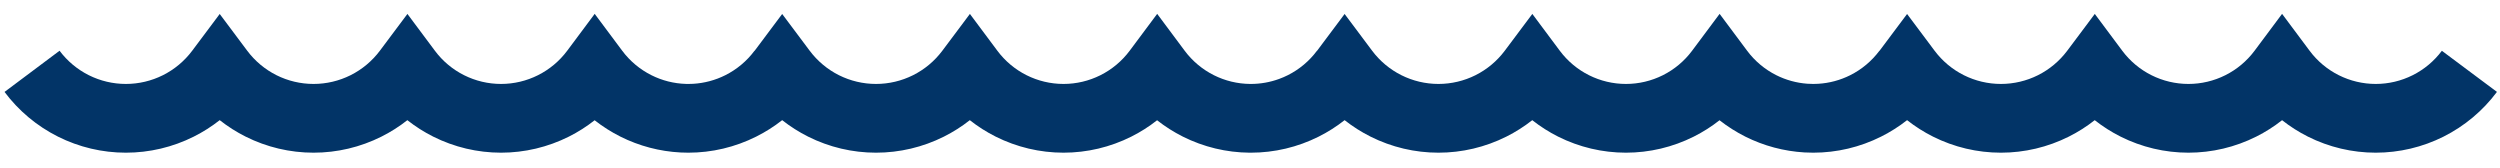<svg width="149" height="10" viewBox="0 0 149 10" fill="none" xmlns="http://www.w3.org/2000/svg">
    <path d="M37.086 3.027L35.444 0.826L33.803 3.027C33.345 3.64 32.75 4.138 32.066 4.481C31.382 4.824 30.628 5.003 29.862 5.003C29.097 5.003 28.342 4.824 27.658 4.481C26.974 4.138 26.379 3.64 25.922 3.027L24.282 0.83L22.64 3.024C22.18 3.638 21.583 4.137 20.897 4.481C20.211 4.824 19.454 5.003 18.687 5.003C17.92 5.003 17.163 4.824 16.477 4.481C15.791 4.137 15.194 3.638 14.735 3.024L13.095 0.833L11.455 3.024C10.995 3.638 10.398 4.137 9.712 4.481C9.026 4.824 8.269 5.003 7.502 5.003C6.735 5.003 5.978 4.824 5.292 4.481C4.606 4.137 4.009 3.638 3.55 3.024L0.27 5.479C1.111 6.603 2.203 7.516 3.458 8.144C4.713 8.773 6.098 9.1 7.502 9.1C8.906 9.1 10.291 8.773 11.546 8.144C12.096 7.869 12.615 7.539 13.095 7.161C13.575 7.539 14.093 7.869 14.643 8.144C15.899 8.773 17.283 9.1 18.687 9.1C20.091 9.1 21.476 8.773 22.731 8.144C23.281 7.869 23.799 7.54 24.278 7.162C24.756 7.539 25.273 7.869 25.821 8.143C27.075 8.772 28.459 9.1 29.862 9.1C31.265 9.1 32.649 8.772 33.903 8.143C34.449 7.87 34.964 7.542 35.44 7.167C35.918 7.542 36.434 7.87 36.981 8.144C38.098 8.703 39.318 9.024 40.563 9.088C40.717 9.096 40.872 9.1 41.027 9.1C42.43 9.1 43.813 8.772 45.068 8.143C45.618 7.868 46.138 7.539 46.618 7.161C47.098 7.539 47.616 7.869 48.166 8.144C49.422 8.773 50.806 9.1 52.21 9.1C53.614 9.1 54.999 8.773 56.255 8.144C56.804 7.869 57.322 7.54 57.801 7.162C58.279 7.539 58.796 7.869 59.344 8.143C60.599 8.772 61.982 9.1 63.385 9.1C64.788 9.1 66.172 8.772 67.426 8.143C67.972 7.87 68.486 7.543 68.962 7.167C69.44 7.543 69.956 7.87 70.502 8.144C71.736 8.762 73.095 9.089 74.474 9.1L74.55 9.1C75.953 9.1 77.336 8.773 78.591 8.144C79.141 7.869 79.659 7.539 80.139 7.161C80.619 7.539 81.137 7.869 81.687 8.144C82.943 8.773 84.328 9.1 85.731 9.1C87.135 9.1 88.52 8.773 89.776 8.144C90.325 7.869 90.843 7.54 91.323 7.162C91.801 7.539 92.317 7.869 92.865 8.143C94.12 8.772 95.503 9.1 96.906 9.1C98.309 9.1 99.693 8.772 100.947 8.143C101.493 7.87 102.008 7.542 102.484 7.167C102.962 7.542 103.478 7.87 104.025 8.144C105.124 8.694 106.323 9.013 107.546 9.085C107.721 9.095 107.896 9.1 108.071 9.1C109.474 9.1 110.858 8.772 112.112 8.143C112.662 7.868 113.182 7.539 113.662 7.161C114.142 7.539 114.661 7.869 115.211 8.144C116.466 8.773 117.851 9.1 119.255 9.1C120.659 9.1 122.043 8.773 123.299 8.144C123.848 7.869 124.366 7.54 124.846 7.162C125.324 7.539 125.841 7.869 126.389 8.143C127.643 8.772 129.026 9.1 130.43 9.1C131.833 9.1 133.216 8.772 134.47 8.143C135.018 7.869 135.534 7.54 136.012 7.163C136.49 7.54 137.006 7.869 137.553 8.143C138.807 8.772 140.191 9.1 141.594 9.1C142.997 9.1 144.381 8.772 145.635 8.143C146.889 7.514 147.979 6.601 148.818 5.477L145.535 3.027C145.077 3.64 144.482 4.138 143.798 4.481C143.114 4.824 142.359 5.003 141.594 5.003C140.829 5.003 140.074 4.824 139.39 4.481C138.706 4.138 138.111 3.64 137.654 3.027L136.012 0.826L134.37 3.027C133.912 3.64 133.318 4.138 132.634 4.481C131.95 4.824 131.195 5.003 130.43 5.003C129.664 5.003 128.909 4.824 128.225 4.481C127.541 4.138 126.947 3.64 126.489 3.027L124.85 0.83L123.207 3.024C122.747 3.638 122.151 4.137 121.465 4.481C120.779 4.824 120.022 5.003 119.255 5.003C118.487 5.003 117.731 4.824 117.045 4.481C116.358 4.137 115.762 3.638 115.302 3.024L113.662 0.833L112.017 3.031L112.012 3.027C111.554 3.64 110.959 4.138 110.275 4.481C109.677 4.781 109.024 4.956 108.357 4.994C108.262 5 108.167 5.003 108.071 5.003C107.952 5.003 107.834 4.999 107.716 4.99C107.073 4.943 106.445 4.771 105.867 4.481C105.183 4.138 104.588 3.64 104.131 3.027L102.489 0.826L100.847 3.027C100.389 3.64 99.795 4.138 99.111 4.481C98.427 4.824 97.672 5.003 96.906 5.003C96.141 5.003 95.386 4.824 94.702 4.481C94.018 4.138 93.424 3.64 92.966 3.027L91.327 0.83L89.684 3.024C89.224 3.638 88.628 4.137 87.942 4.481C87.255 4.824 86.499 5.003 85.731 5.003C84.964 5.003 84.207 4.824 83.522 4.481C82.835 4.137 82.239 3.638 81.779 3.024L80.139 0.833L78.495 3.03L78.49 3.027C78.033 3.64 77.438 4.138 76.754 4.481C76.586 4.565 76.413 4.64 76.237 4.704C75.698 4.901 75.127 5.003 74.55 5.003L74.511 5.003C73.759 4.997 73.018 4.818 72.346 4.481C71.662 4.138 71.067 3.64 70.609 3.027L68.968 0.826L67.326 3.027C66.868 3.64 66.273 4.138 65.589 4.481C64.905 4.824 64.151 5.003 63.385 5.003C62.62 5.003 61.865 4.824 61.181 4.481C60.497 4.138 59.903 3.64 59.445 3.027L57.806 0.83L56.163 3.024C55.703 3.638 55.107 4.137 54.42 4.481C53.734 4.824 52.978 5.003 52.21 5.003C51.443 5.003 50.686 4.824 50 4.481C49.314 4.137 48.718 3.638 48.258 3.024L46.618 0.833L44.973 3.031L44.967 3.027C44.51 3.64 43.915 4.138 43.231 4.481C42.632 4.782 41.978 4.956 41.31 4.995C41.216 5 41.121 5.003 41.027 5.003C40.979 5.003 40.931 5.002 40.883 5.001C40.167 4.98 39.464 4.803 38.823 4.481C38.139 4.138 37.544 3.64 37.086 3.027Z" fill="#023467"/>
</svg>
